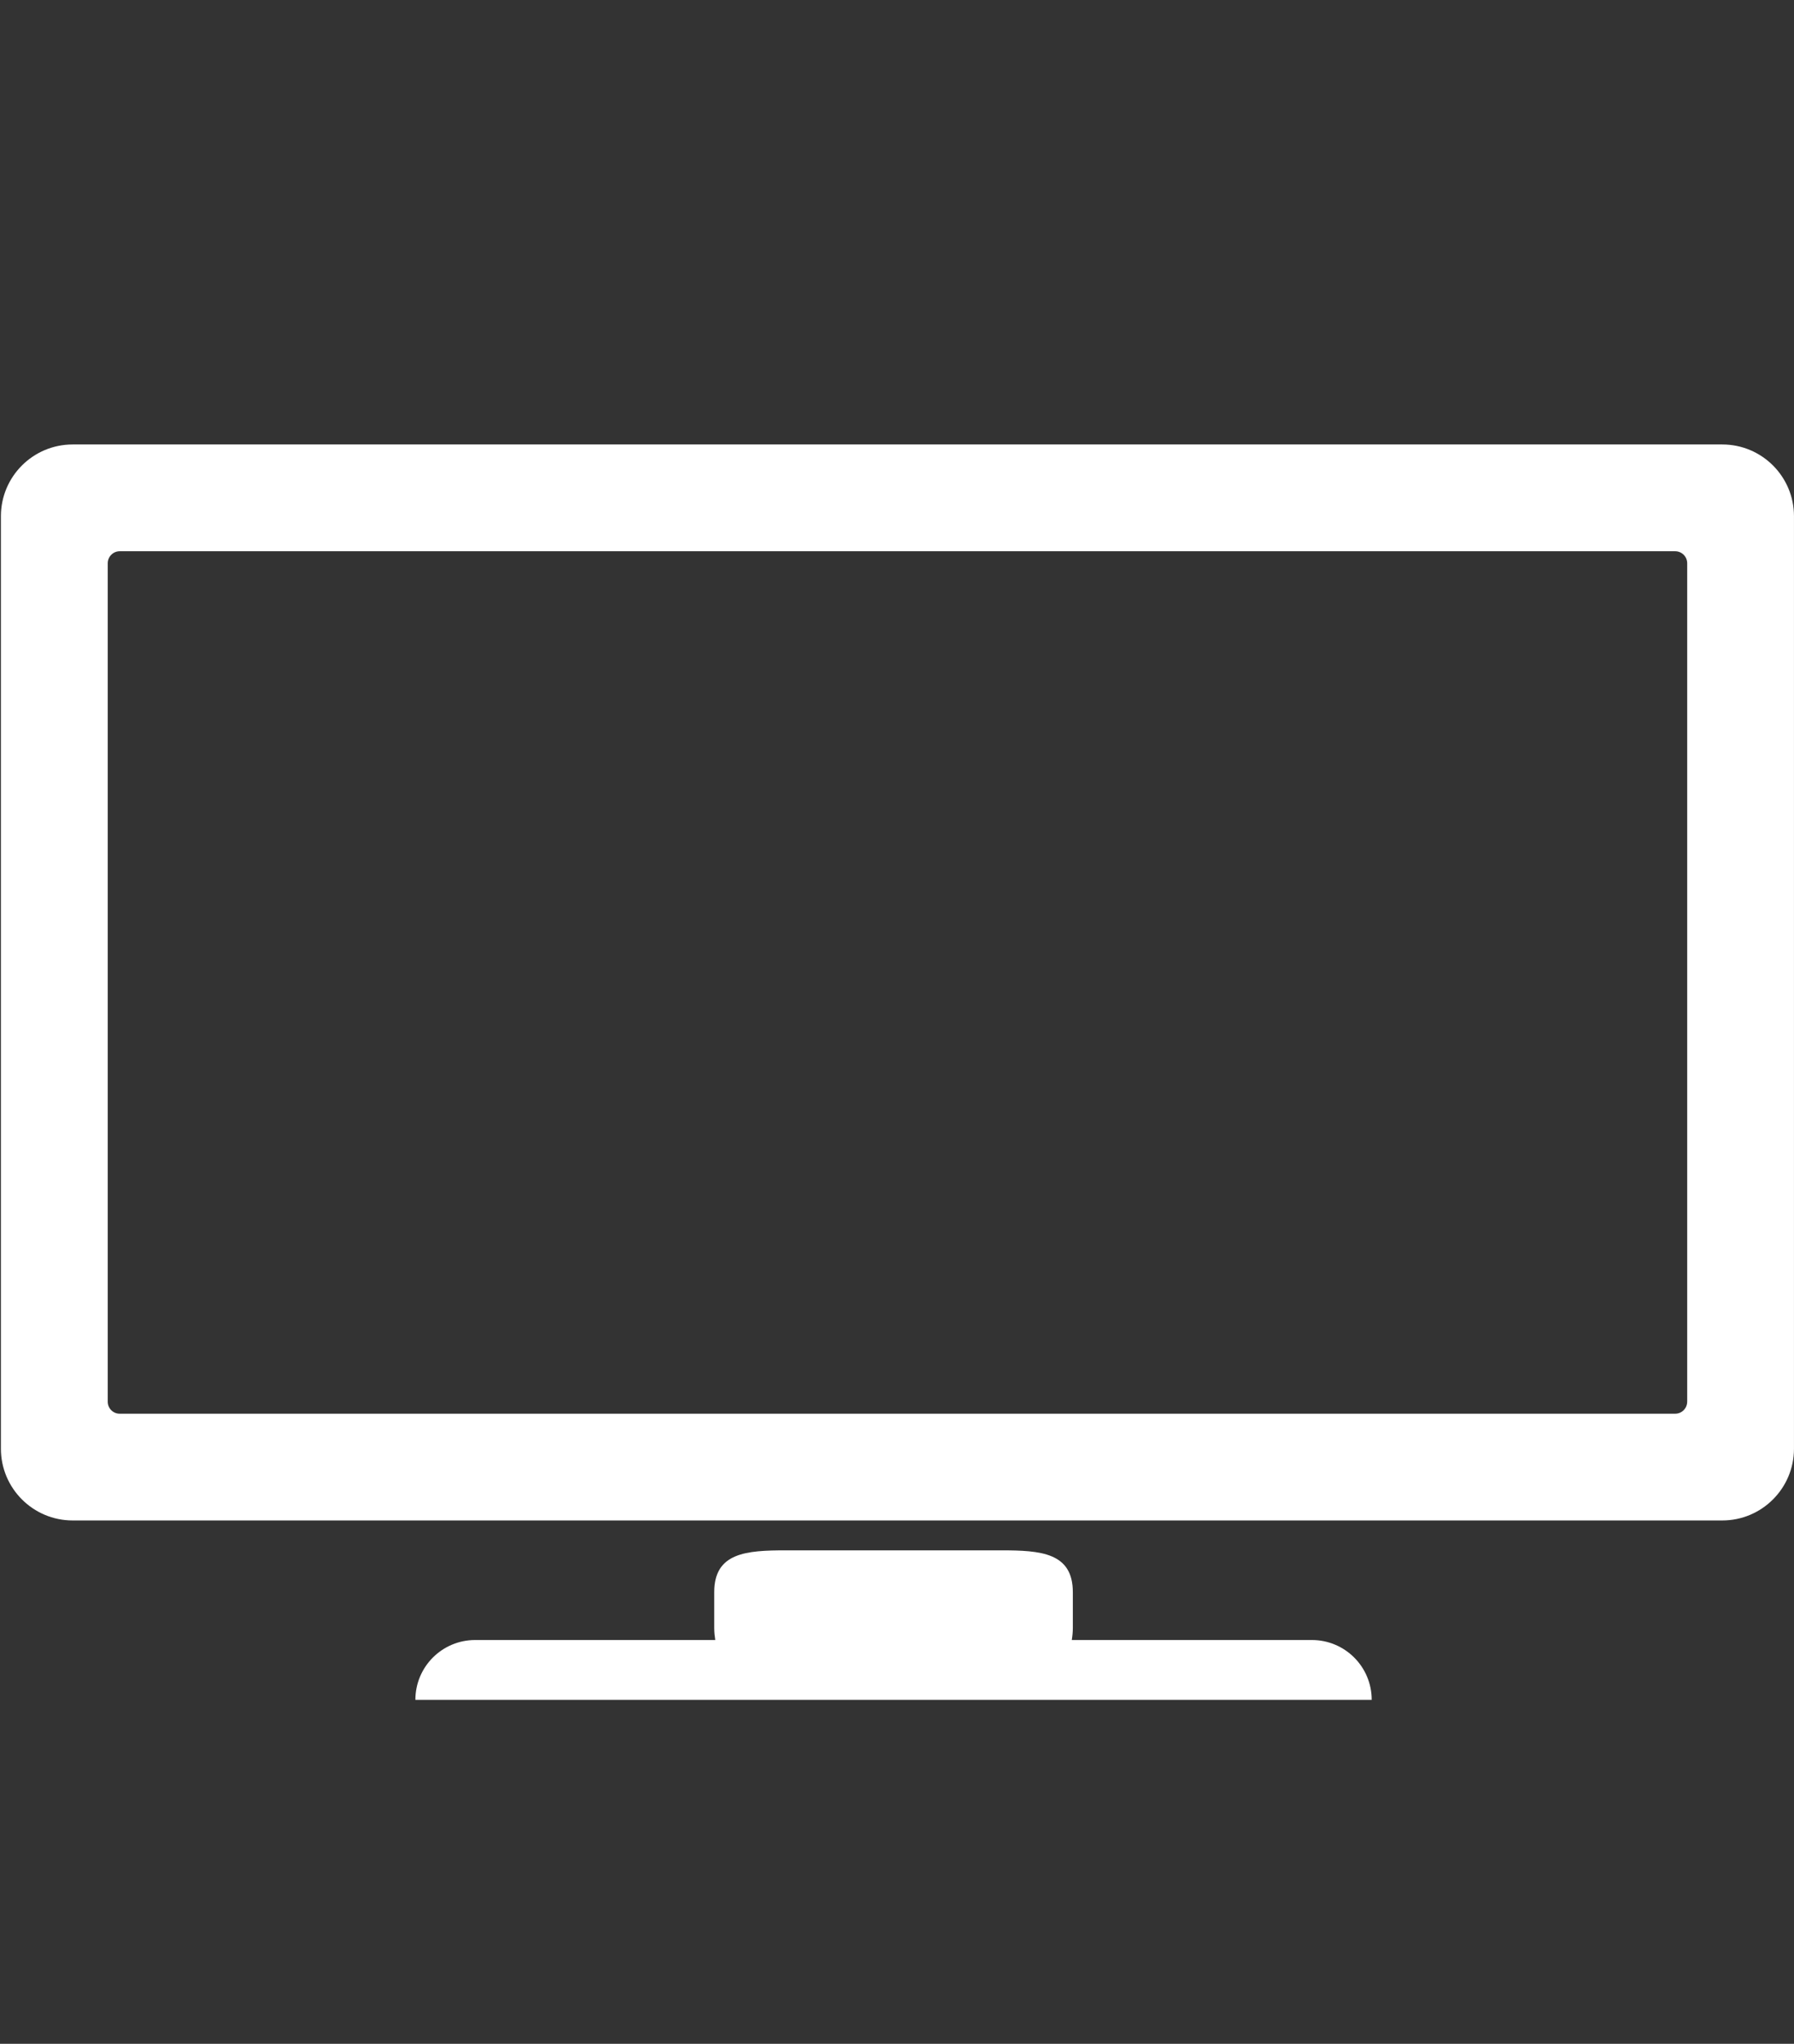<?xml version="1.0" encoding="utf-8"?>
<!-- Generator: Adobe Illustrator 16.0.0, SVG Export Plug-In . SVG Version: 6.00 Build 0)  -->
<!DOCTYPE svg PUBLIC "-//W3C//DTD SVG 1.1//EN" "http://www.w3.org/Graphics/SVG/1.1/DTD/svg11.dtd">
<svg version="1.1" id="Layer_1" xmlns="http://www.w3.org/2000/svg" xmlns:xlink="http://www.w3.org/1999/xlink" x="0px" y="0px"
	 width="76.833px" height="87.52px" viewBox="0 0 76.833 87.52" style="enable-background:new 0 0 76.833 87.52;"
	 xml:space="preserve">
<rect x="0" y="0" width="76.833" height="87.52" fill="#333333" stroke="none"/>
<g>
	<path style="fill:#FFFFFF;" d="M73.762,19.033H3.112c-1.697,0-3.073,1.375-3.073,3.072v39.933c0,1.693,1.376,3.071,3.073,3.071
		h70.65c1.695,0,3.07-1.378,3.07-3.071V22.106C76.833,20.408,75.458,19.033,73.762,19.033z M72.258,60.024
		c0,0.282-0.229,0.514-0.514,0.514H5.126c-0.283,0-0.512-0.23-0.512-0.514V24.121c0-0.283,0.229-0.515,0.512-0.515h66.619
		c0.283,0,0.514,0.23,0.514,0.515V60.024z"/>
	<path style="fill:#FFFFFF;" d="M56.186,70.229H45.902c0.027-0.167,0.045-0.338,0.045-0.511v-1.537c0-1.696-1.376-1.792-3.069-1.792
		h-9.215c-1.698,0-3.074,0.096-3.074,1.792v1.537c0,0.173,0.02,0.344,0.045,0.511H20.35c-1.415,0-2.56,1.146-2.56,2.561h40.957
		C58.747,71.374,57.6,70.229,56.186,70.229z"/>
</g>
</svg>
